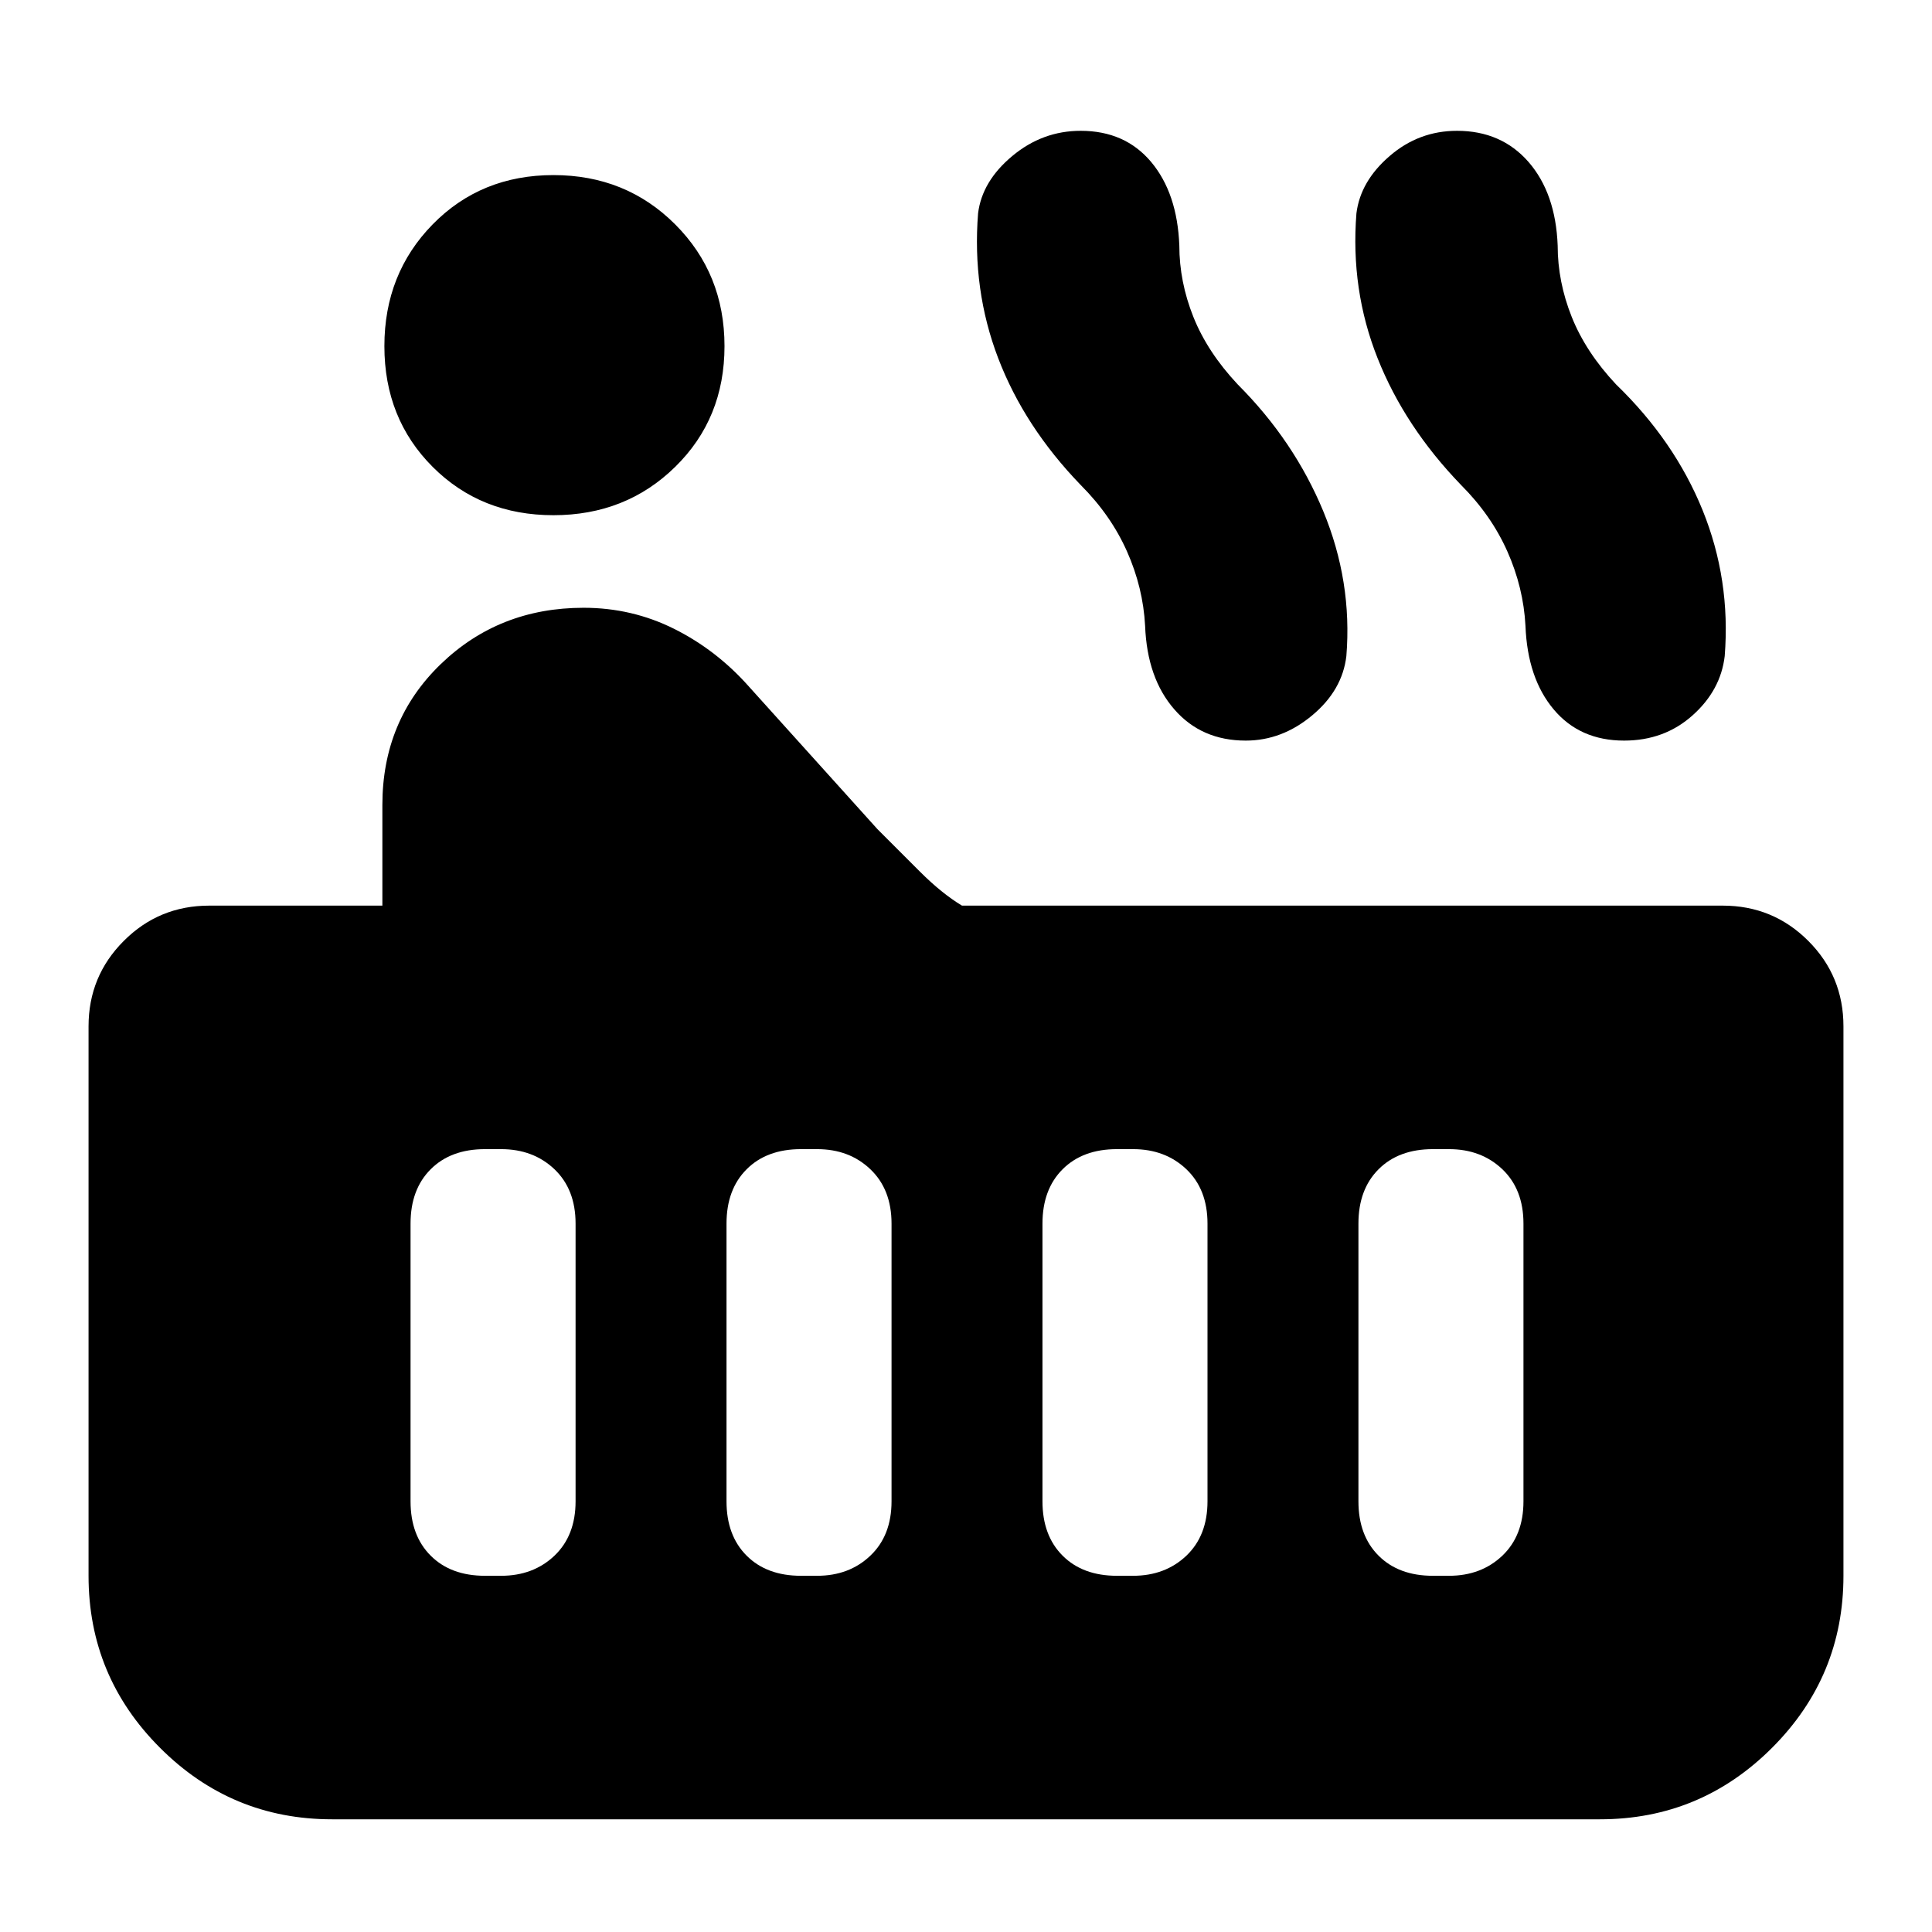 <svg xmlns="http://www.w3.org/2000/svg" height="24" width="24"><path d="M6.875 6.4Q5.975 6.4 5.375 5.8Q4.775 5.2 4.775 4.3Q4.775 3.4 5.375 2.787Q5.975 2.175 6.875 2.175Q7.775 2.175 8.387 2.787Q9 3.4 9 4.3Q9 5.2 8.387 5.8Q7.775 6.4 6.875 6.4ZM4.125 22.6Q2.875 22.6 1.988 21.712Q1.1 20.825 1.1 19.575V12.75Q1.1 12.125 1.538 11.688Q1.975 11.25 2.6 11.25H4.75V10Q4.75 8.95 5.475 8.25Q6.2 7.55 7.25 7.55Q7.85 7.55 8.375 7.812Q8.9 8.075 9.3 8.525L10.9 10.3Q11.15 10.55 11.425 10.825Q11.7 11.1 11.95 11.25H21.4Q22.025 11.25 22.463 11.688Q22.9 12.125 22.9 12.75V19.575Q22.9 20.825 22.013 21.712Q21.125 22.6 19.875 22.6ZM20.175 9.2Q19.625 9.2 19.3 8.812Q18.975 8.425 18.95 7.775Q18.925 7.3 18.725 6.85Q18.525 6.4 18.15 6.025Q17.45 5.3 17.113 4.45Q16.775 3.6 16.85 2.65Q16.9 2.25 17.263 1.938Q17.625 1.625 18.1 1.625Q18.65 1.625 18.988 2.012Q19.325 2.4 19.35 3.05Q19.35 3.5 19.525 3.938Q19.7 4.375 20.075 4.775Q20.8 5.475 21.15 6.337Q21.5 7.2 21.425 8.15Q21.375 8.575 21.025 8.887Q20.675 9.2 20.175 9.2ZM15.475 9.2Q14.925 9.2 14.588 8.812Q14.25 8.425 14.225 7.775Q14.2 7.3 14 6.85Q13.8 6.4 13.425 6.025Q12.725 5.3 12.4 4.45Q12.075 3.6 12.15 2.65Q12.2 2.25 12.575 1.938Q12.95 1.625 13.425 1.625Q13.975 1.625 14.3 2.012Q14.625 2.4 14.65 3.05Q14.65 3.5 14.825 3.938Q15 4.375 15.375 4.775Q16.075 5.475 16.438 6.35Q16.8 7.225 16.725 8.15Q16.675 8.575 16.3 8.887Q15.925 9.2 15.475 9.2ZM17.8 19.575H18Q18.4 19.575 18.663 19.325Q18.925 19.075 18.925 18.65V15.2Q18.925 14.775 18.663 14.525Q18.4 14.275 18 14.275H17.8Q17.375 14.275 17.125 14.525Q16.875 14.775 16.875 15.2V18.65Q16.875 19.075 17.125 19.325Q17.375 19.575 17.8 19.575ZM13.875 19.575H14.075Q14.475 19.575 14.738 19.325Q15 19.075 15 18.65V15.2Q15 14.775 14.738 14.525Q14.475 14.275 14.075 14.275H13.875Q13.45 14.275 13.2 14.525Q12.95 14.775 12.95 15.2V18.65Q12.95 19.075 13.2 19.325Q13.45 19.575 13.875 19.575ZM9.95 19.575H10.15Q10.55 19.575 10.812 19.325Q11.075 19.075 11.075 18.65V15.2Q11.075 14.775 10.812 14.525Q10.55 14.275 10.15 14.275H9.95Q9.525 14.275 9.275 14.525Q9.025 14.775 9.025 15.2V18.65Q9.025 19.075 9.275 19.325Q9.525 19.575 9.95 19.575ZM6.025 19.575H6.225Q6.625 19.575 6.888 19.325Q7.15 19.075 7.15 18.65V15.2Q7.15 14.775 6.888 14.525Q6.625 14.275 6.225 14.275H6.025Q5.6 14.275 5.35 14.525Q5.1 14.775 5.1 15.2V18.65Q5.1 19.075 5.35 19.325Q5.6 19.575 6.025 19.575Z"/></svg>